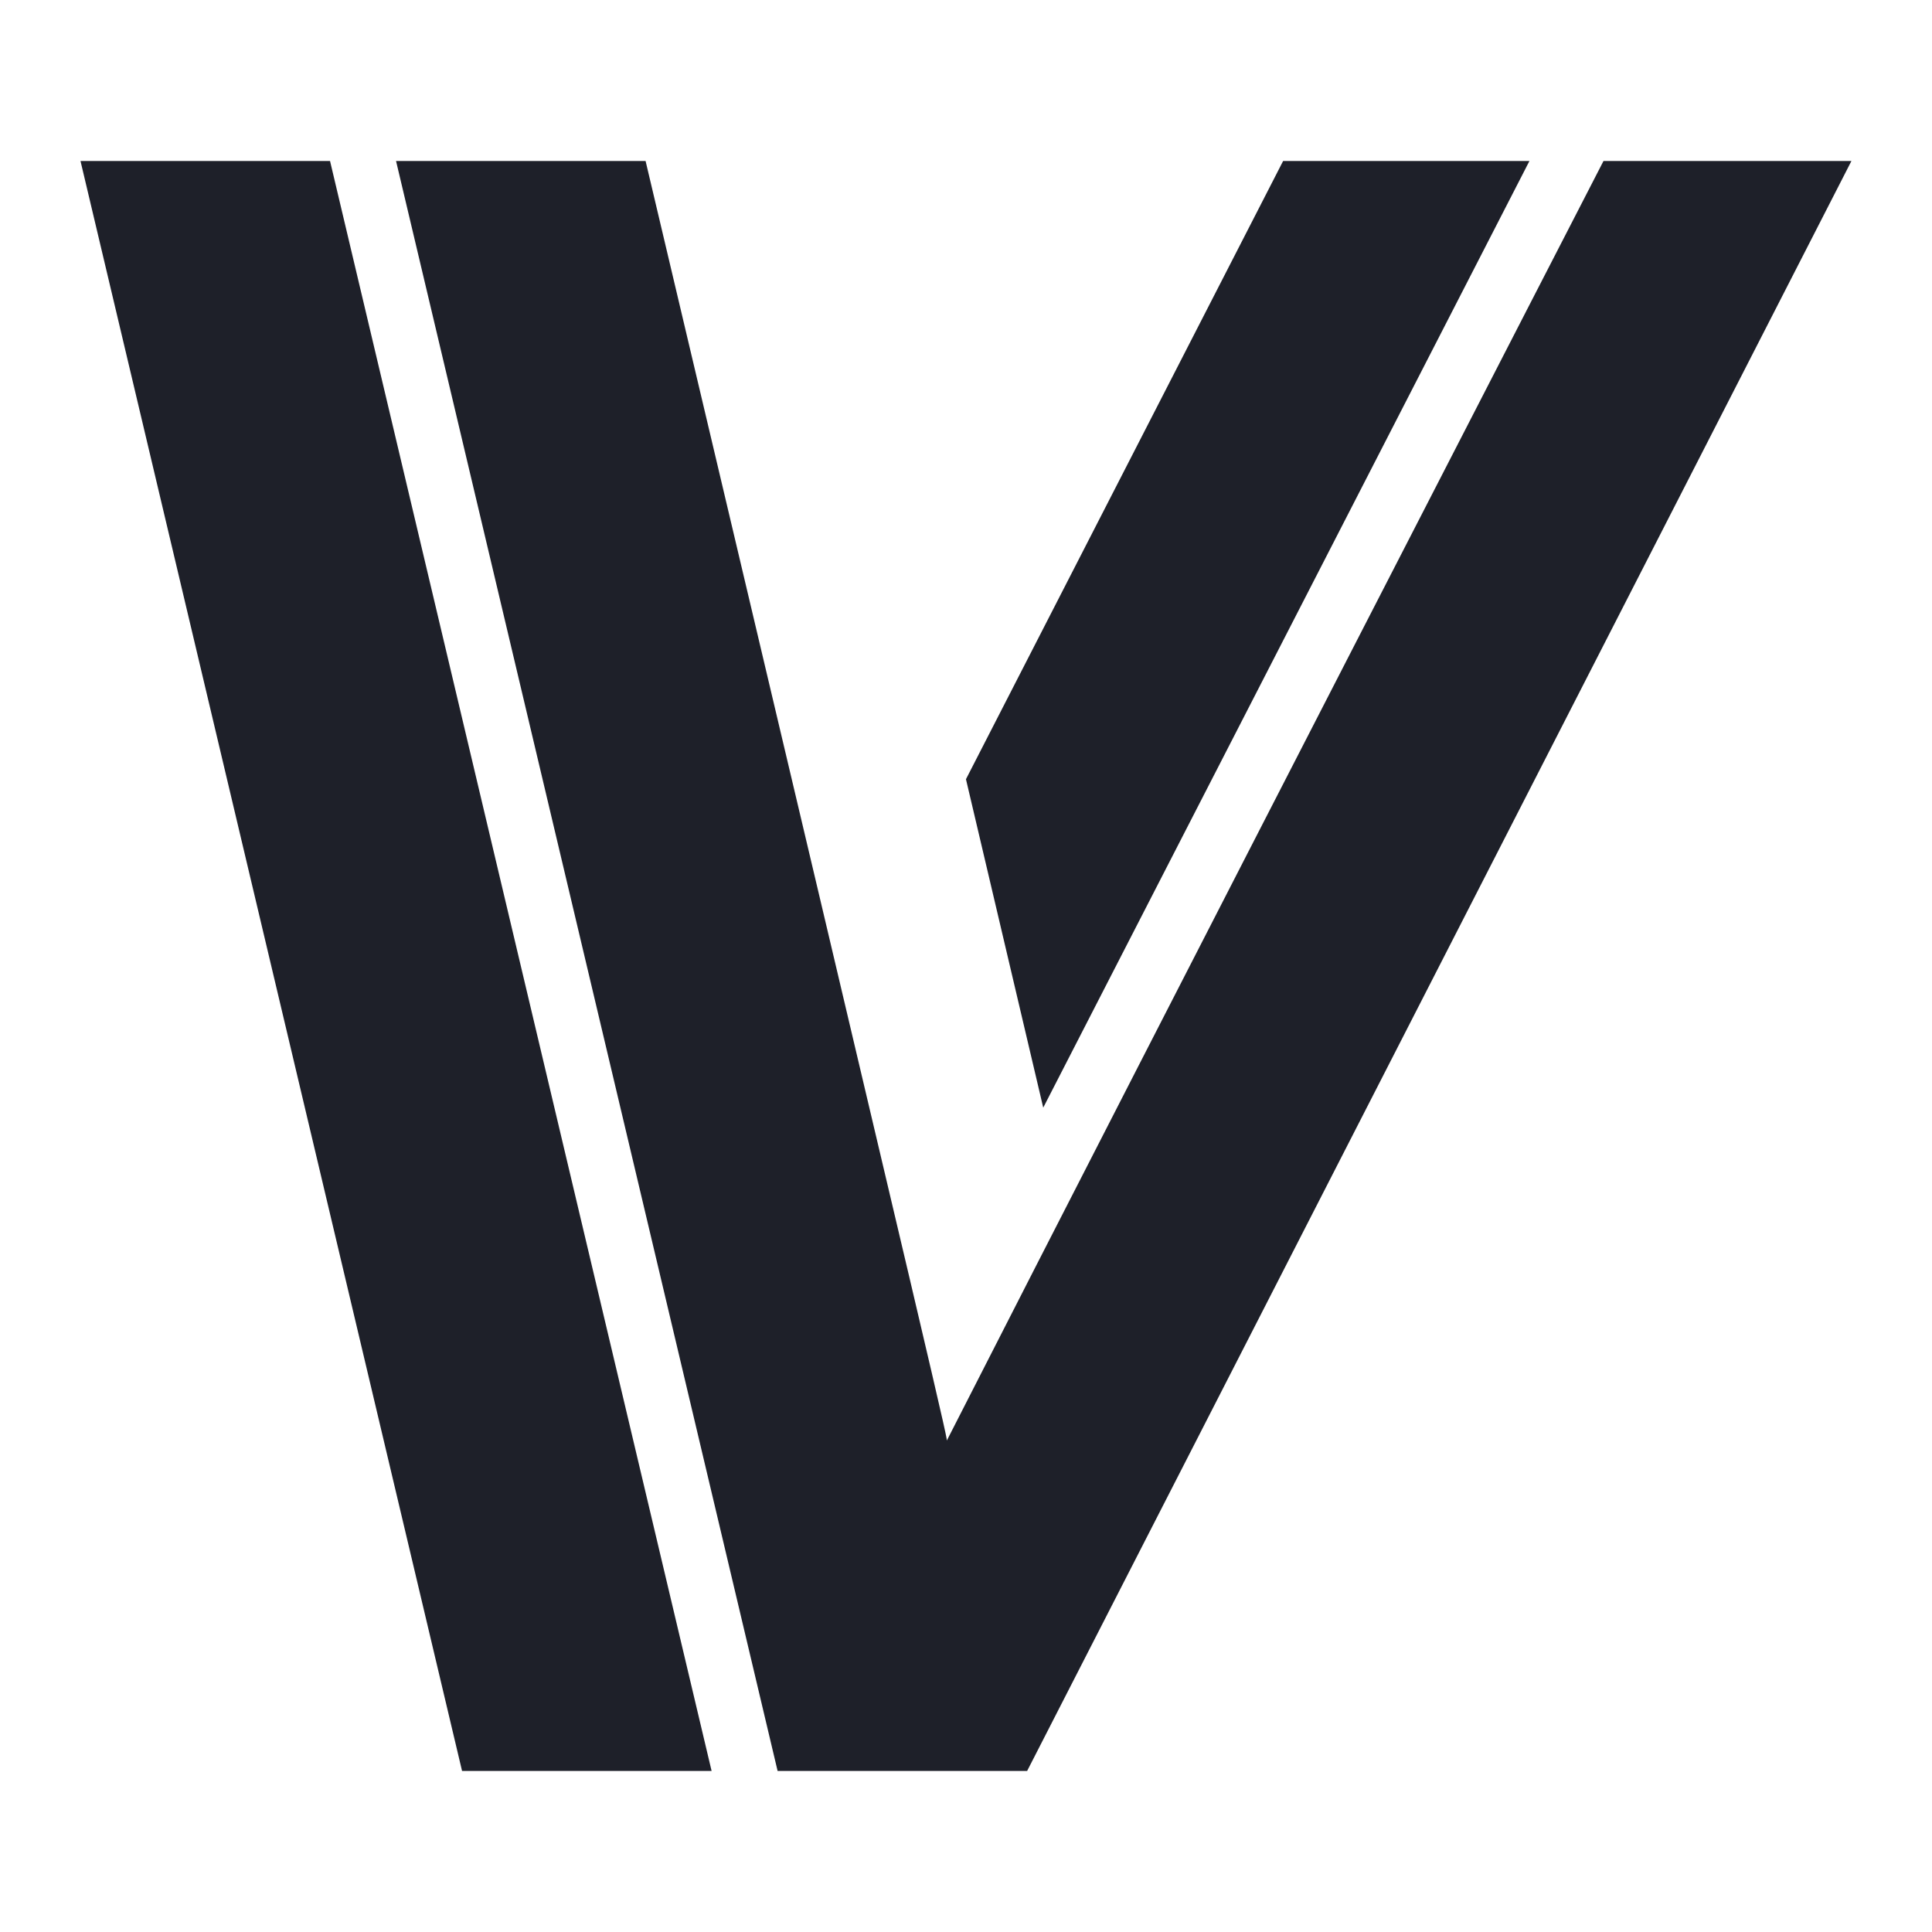 <svg xmlns="http://www.w3.org/2000/svg" version="1.1" xmlns:xlink="http://www.w3.org/1999/xlink" xmlns:svgjs="http://svgjs.com/svgjs" width="1000" height="1000"><rect width="1000" height="1000" rx="0" ry="0" fill="#ffffff"></rect><g transform="matrix(8.333,0,0,8.333,-5.684341886080802e-14,-5.684341886080802e-14)"><svg xmlns="http://www.w3.org/2000/svg" version="1.1" xmlns:xlink="http://www.w3.org/1999/xlink" xmlns:svgjs="http://svgjs.com/svgjs" width="120" height="120"><svg version="1.1" id="Layer_1" xmlns="http://www.w3.org/2000/svg" xmlns:xlink="http://www.w3.org/1999/xlink" x="0px" y="0px" viewBox="0 0 120 120" style="enable-background:new 0 0 120 120;" xml:space="preserve">
<style type="text/css">
	.st0{fill:#1E2029;stroke:#FFFFFF;stroke-width:0.25;stroke-miterlimit:10;}
	.st1{fill:#1E2029;}
</style>
<path class="st0" d="M51.9,92.6"></path>
<path class="st1" d="M95,17.1"></path>
<path class="st1" d="M81.8,17.1"></path>
<path class="st1" d="M47.8,82.3"></path>
<polygon class="st1" points="95,10 79.7,10 60,48.4 64.8,68.8 "></polygon>
<g>
	<path class="st1" d="M40.1,10H24.6l0,0l23.7,100h8.5h7l0,0L115,10H99.6c0,0-27.6,53.6-40.8,79.5C58.9,89.5,58.9,89.5,40.1,10z"></path>
</g>
<polygon class="st1" points="28.7,110 5,10 20.5,10 44.2,110 "></polygon>
</svg></svg></g></svg>